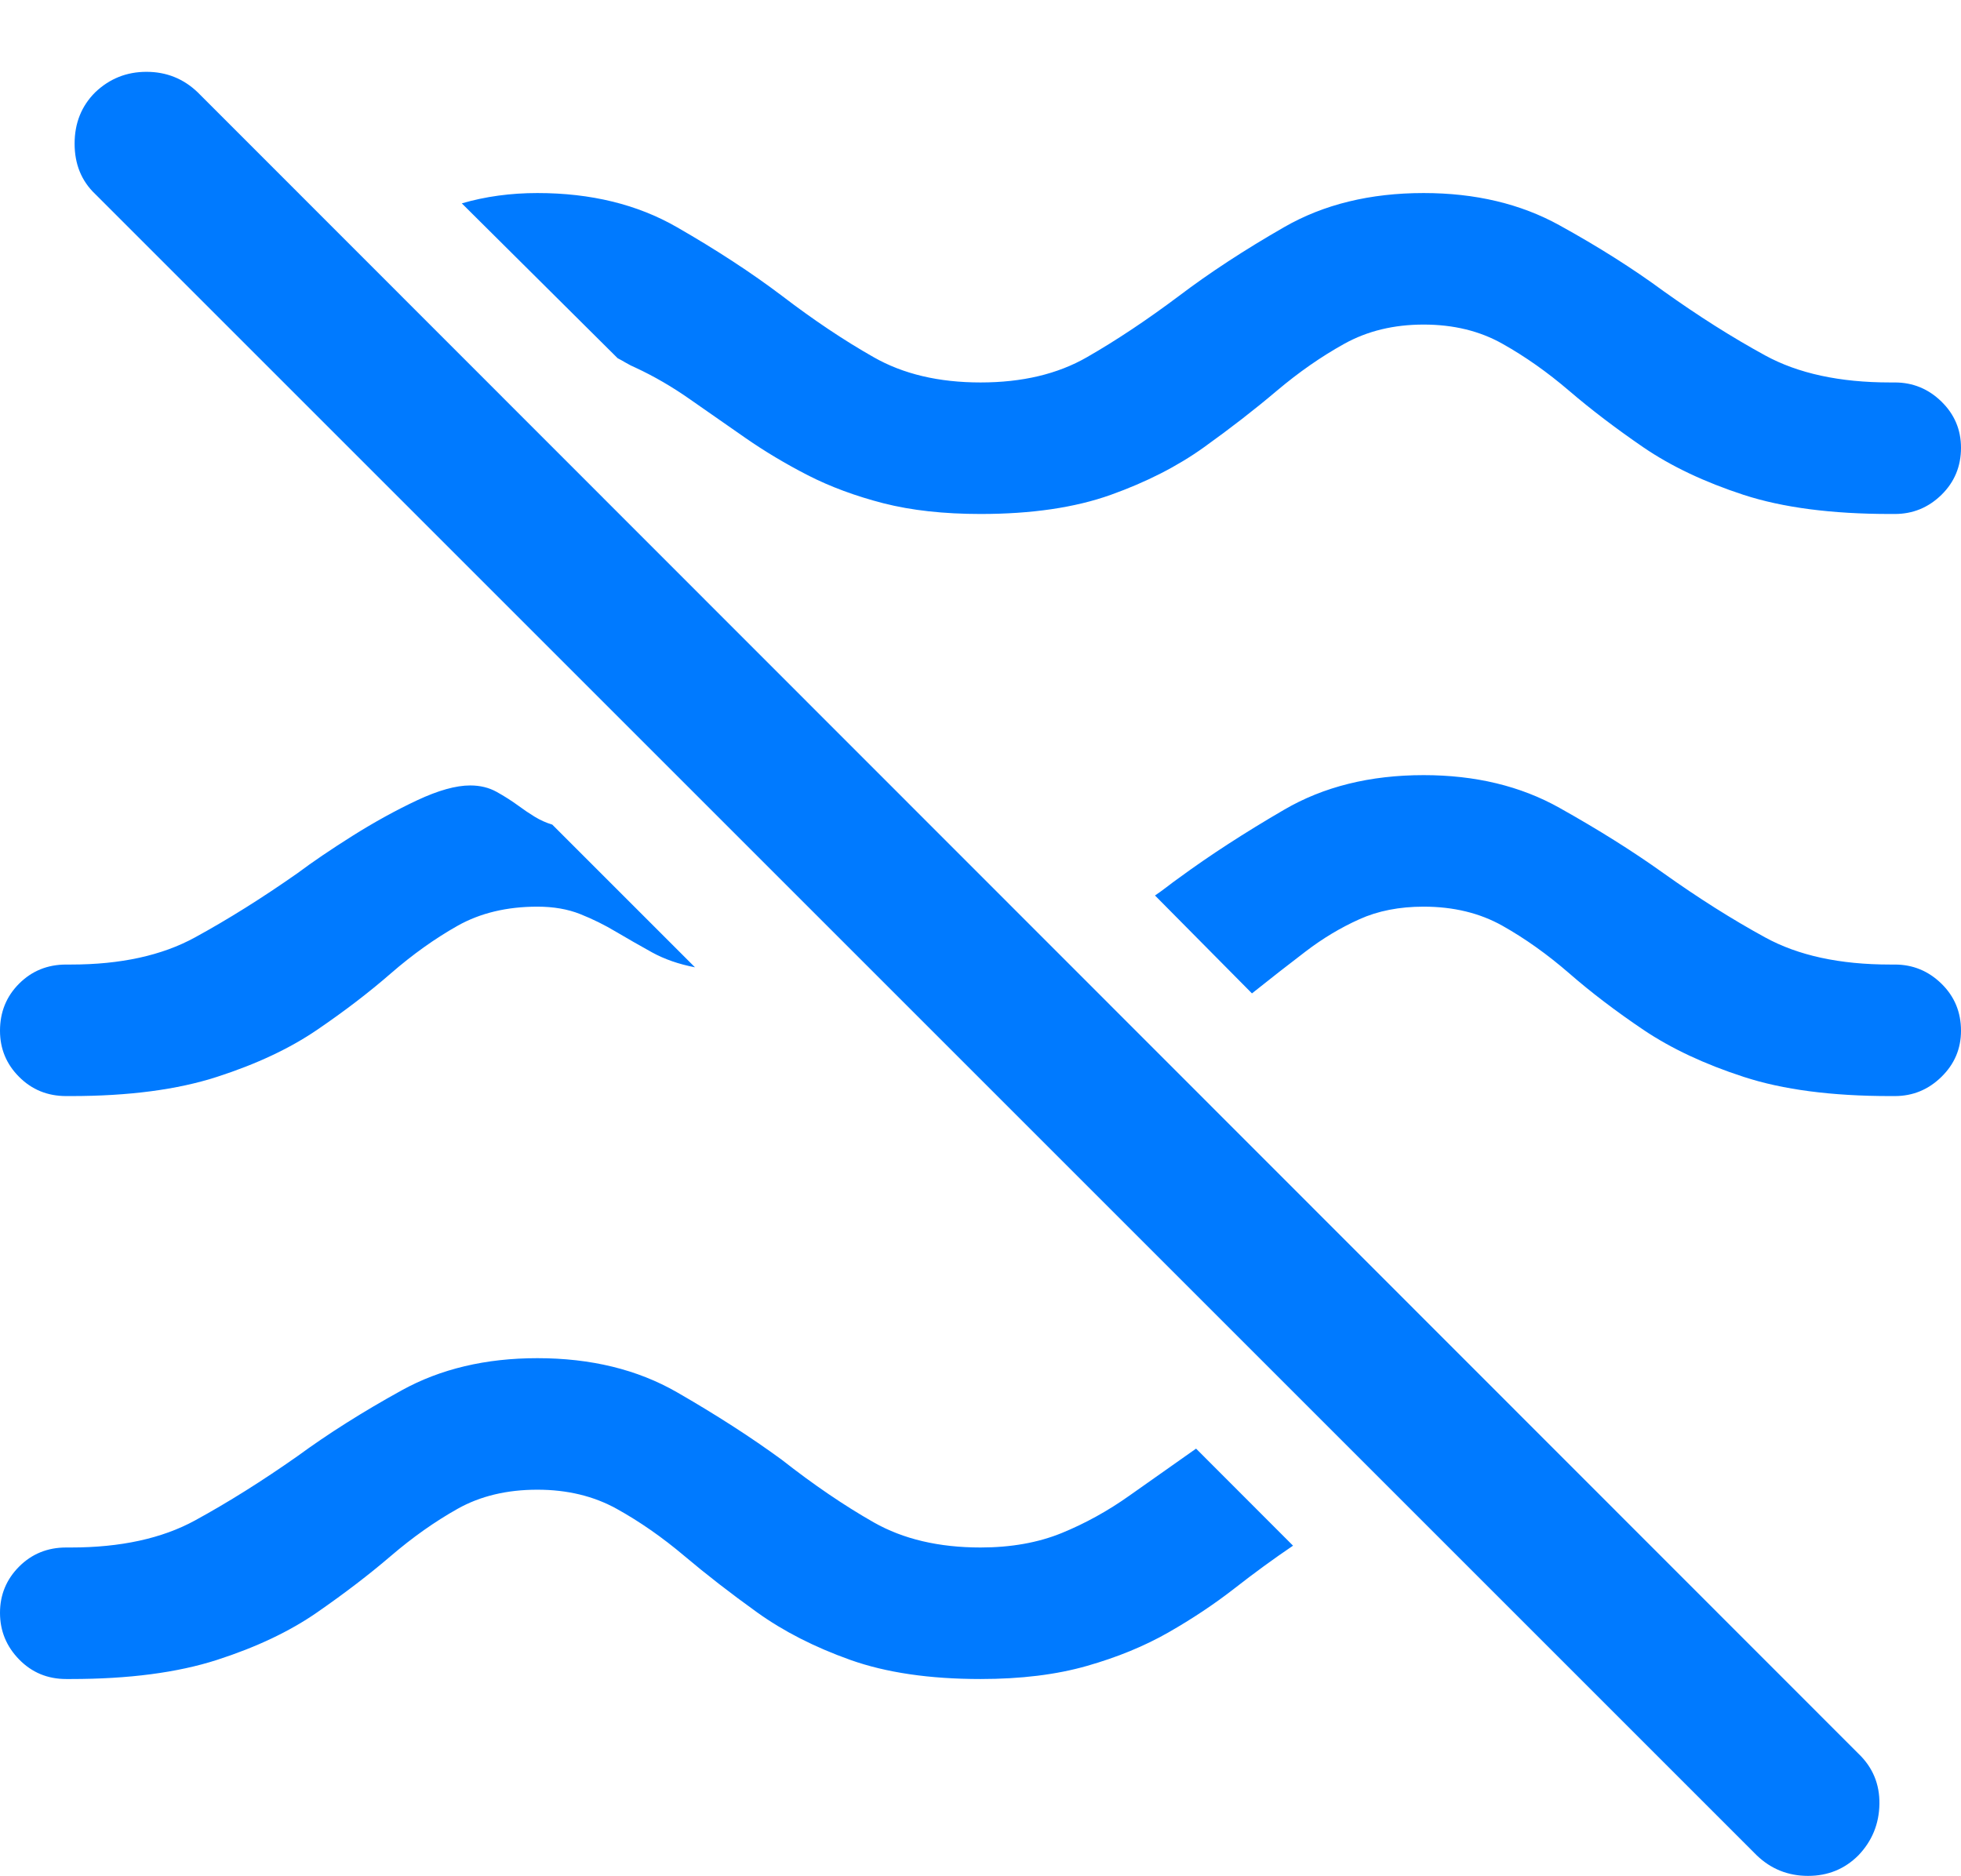<?xml version="1.0" encoding="UTF-8"?>
<!--Generator: Apple Native CoreSVG 175.5-->
<!DOCTYPE svg
PUBLIC "-//W3C//DTD SVG 1.1//EN"
       "http://www.w3.org/Graphics/SVG/1.1/DTD/svg11.dtd">
<svg version="1.1" xmlns="http://www.w3.org/2000/svg" xmlns:xlink="http://www.w3.org/1999/xlink" width="20.527" height="19.639">
 <g>
  <rect height="19.639" opacity="0" width="20.527" x="0" y="0"/>
  <path d="M20.527 4.688Q20.527 4.404 20.322 4.204Q20.117 4.004 19.834 4.004L19.785 4.004Q18.994 4.004 18.477 3.721Q17.959 3.438 17.412 3.047Q16.934 2.695 16.323 2.358Q15.713 2.021 14.902 2.021Q14.062 2.021 13.442 2.378Q12.822 2.734 12.344 3.096Q11.836 3.477 11.377 3.74Q10.918 4.004 10.264 4.004Q9.609 4.004 9.146 3.74Q8.682 3.477 8.184 3.096Q7.705 2.734 7.085 2.378Q6.465 2.021 5.625 2.021Q5.205 2.021 4.834 2.129L6.465 3.75Q6.504 3.77 6.553 3.799Q6.602 3.828 6.65 3.848Q6.943 3.984 7.222 4.18Q7.5 4.375 7.803 4.585Q8.105 4.795 8.457 4.976Q8.809 5.156 9.248 5.269Q9.688 5.381 10.264 5.381Q11.065 5.381 11.626 5.181Q12.188 4.98 12.602 4.683Q13.018 4.385 13.364 4.092Q13.711 3.799 14.072 3.599Q14.434 3.398 14.902 3.398Q15.371 3.398 15.727 3.599Q16.084 3.799 16.426 4.092Q16.768 4.385 17.202 4.683Q17.637 4.98 18.252 5.181Q18.867 5.381 19.785 5.381L19.834 5.381Q20.117 5.381 20.322 5.181Q20.527 4.98 20.527 4.688ZM0 10.791Q0 11.074 0.2 11.274Q0.4 11.475 0.693 11.475L0.742 11.475Q1.65 11.475 2.271 11.274Q2.891 11.074 3.32 10.781Q3.75 10.488 4.092 10.19Q4.434 9.893 4.79 9.692Q5.146 9.492 5.625 9.492Q5.879 9.492 6.074 9.57Q6.27 9.648 6.45 9.756Q6.631 9.863 6.826 9.971Q7.021 10.078 7.275 10.127L5.781 8.633Q5.684 8.604 5.596 8.55Q5.508 8.496 5.43 8.438Q5.322 8.359 5.2 8.291Q5.078 8.223 4.922 8.223Q4.697 8.223 4.365 8.379Q4.033 8.535 3.691 8.75Q3.35 8.965 3.115 9.141Q2.559 9.531 2.041 9.814Q1.523 10.098 0.742 10.098L0.693 10.098Q0.4 10.098 0.2 10.298Q0 10.498 0 10.791ZM20.527 10.791Q20.527 10.498 20.322 10.298Q20.117 10.098 19.834 10.098L19.785 10.098Q18.994 10.098 18.477 9.814Q17.959 9.531 17.412 9.141Q16.934 8.799 16.323 8.457Q15.713 8.115 14.902 8.115Q14.062 8.115 13.442 8.477Q12.822 8.838 12.344 9.189Q12.275 9.238 12.212 9.287Q12.148 9.336 12.09 9.375L13.105 10.4Q13.398 10.166 13.667 9.961Q13.935 9.756 14.229 9.624Q14.521 9.492 14.902 9.492Q15.371 9.492 15.727 9.692Q16.084 9.893 16.426 10.19Q16.768 10.488 17.202 10.781Q17.637 11.074 18.252 11.274Q18.867 11.475 19.785 11.475L19.834 11.475Q20.117 11.475 20.322 11.274Q20.527 11.074 20.527 10.791ZM0 16.885Q0 17.168 0.2 17.373Q0.4 17.578 0.693 17.578L0.742 17.578Q1.65 17.578 2.271 17.378Q2.891 17.178 3.32 16.88Q3.75 16.582 4.092 16.289Q4.434 15.996 4.79 15.796Q5.146 15.596 5.625 15.596Q6.094 15.596 6.455 15.796Q6.816 15.996 7.163 16.289Q7.51 16.582 7.925 16.88Q8.34 17.178 8.901 17.378Q9.463 17.578 10.264 17.578Q10.898 17.578 11.377 17.441Q11.855 17.305 12.231 17.09Q12.607 16.875 12.92 16.631Q13.232 16.387 13.535 16.182L12.52 15.166Q12.158 15.42 11.821 15.659Q11.484 15.898 11.113 16.05Q10.742 16.201 10.264 16.201Q9.609 16.201 9.146 15.938Q8.682 15.674 8.184 15.283Q7.705 14.932 7.085 14.575Q6.465 14.219 5.625 14.219Q4.814 14.219 4.204 14.556Q3.594 14.893 3.115 15.244Q2.559 15.635 2.041 15.918Q1.523 16.201 0.742 16.201L0.693 16.201Q0.4 16.201 0.2 16.401Q0 16.602 0 16.885Z" fill="#007aff"/>
  <path d="M18.389 19.424Q18.613 19.639 18.926 19.639Q19.238 19.639 19.453 19.424Q19.668 19.199 19.673 18.887Q19.678 18.574 19.453 18.359L2.07 0.967Q1.846 0.752 1.533 0.752Q1.221 0.752 0.996 0.967Q0.781 1.182 0.781 1.504Q0.781 1.826 0.996 2.031Z" fill="#007aff"/>
 </g>
</svg>
